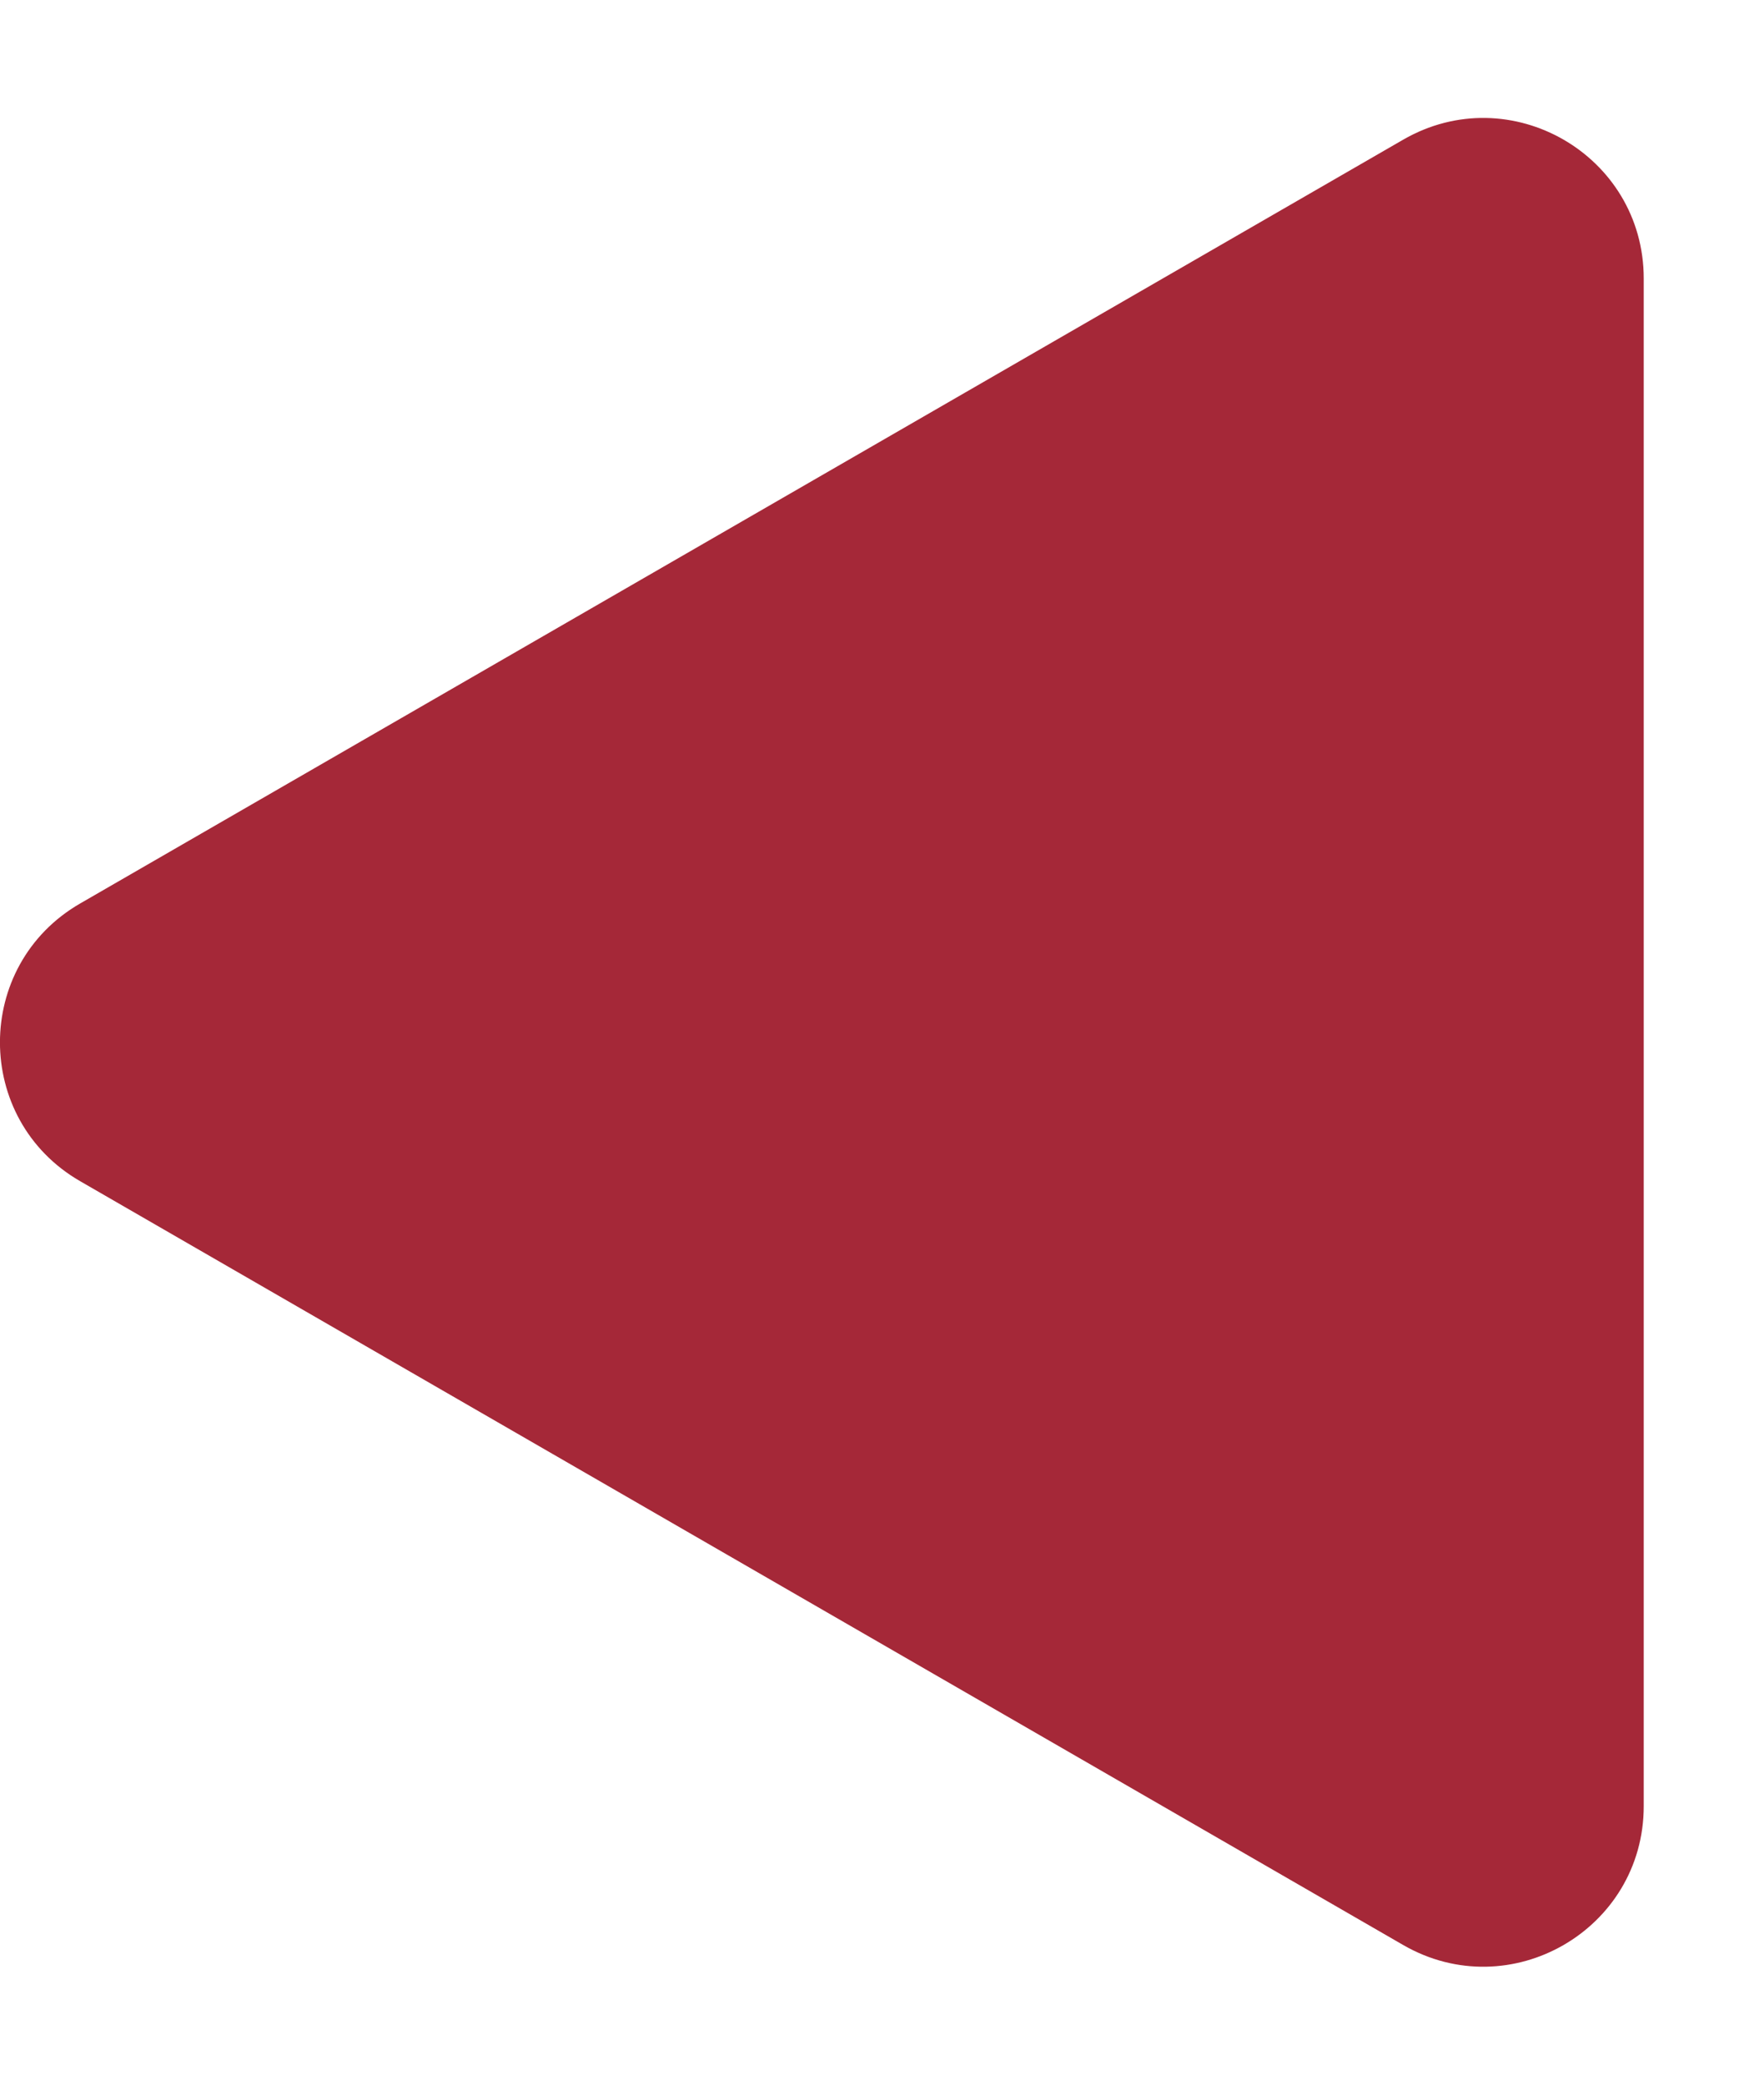 <svg width="11" height="13" viewBox="0 0 11 13" fill="none" xmlns="http://www.w3.org/2000/svg">
<path d="M0.5 7.366C-0.167 6.981 -0.167 6.019 0.5 5.634L8.75 0.871C9.417 0.486 10.25 0.967 10.25 1.737L10.25 11.263C10.25 12.033 9.417 12.514 8.75 12.129L0.5 7.366Z" fill="#A52838"/>
</svg>

